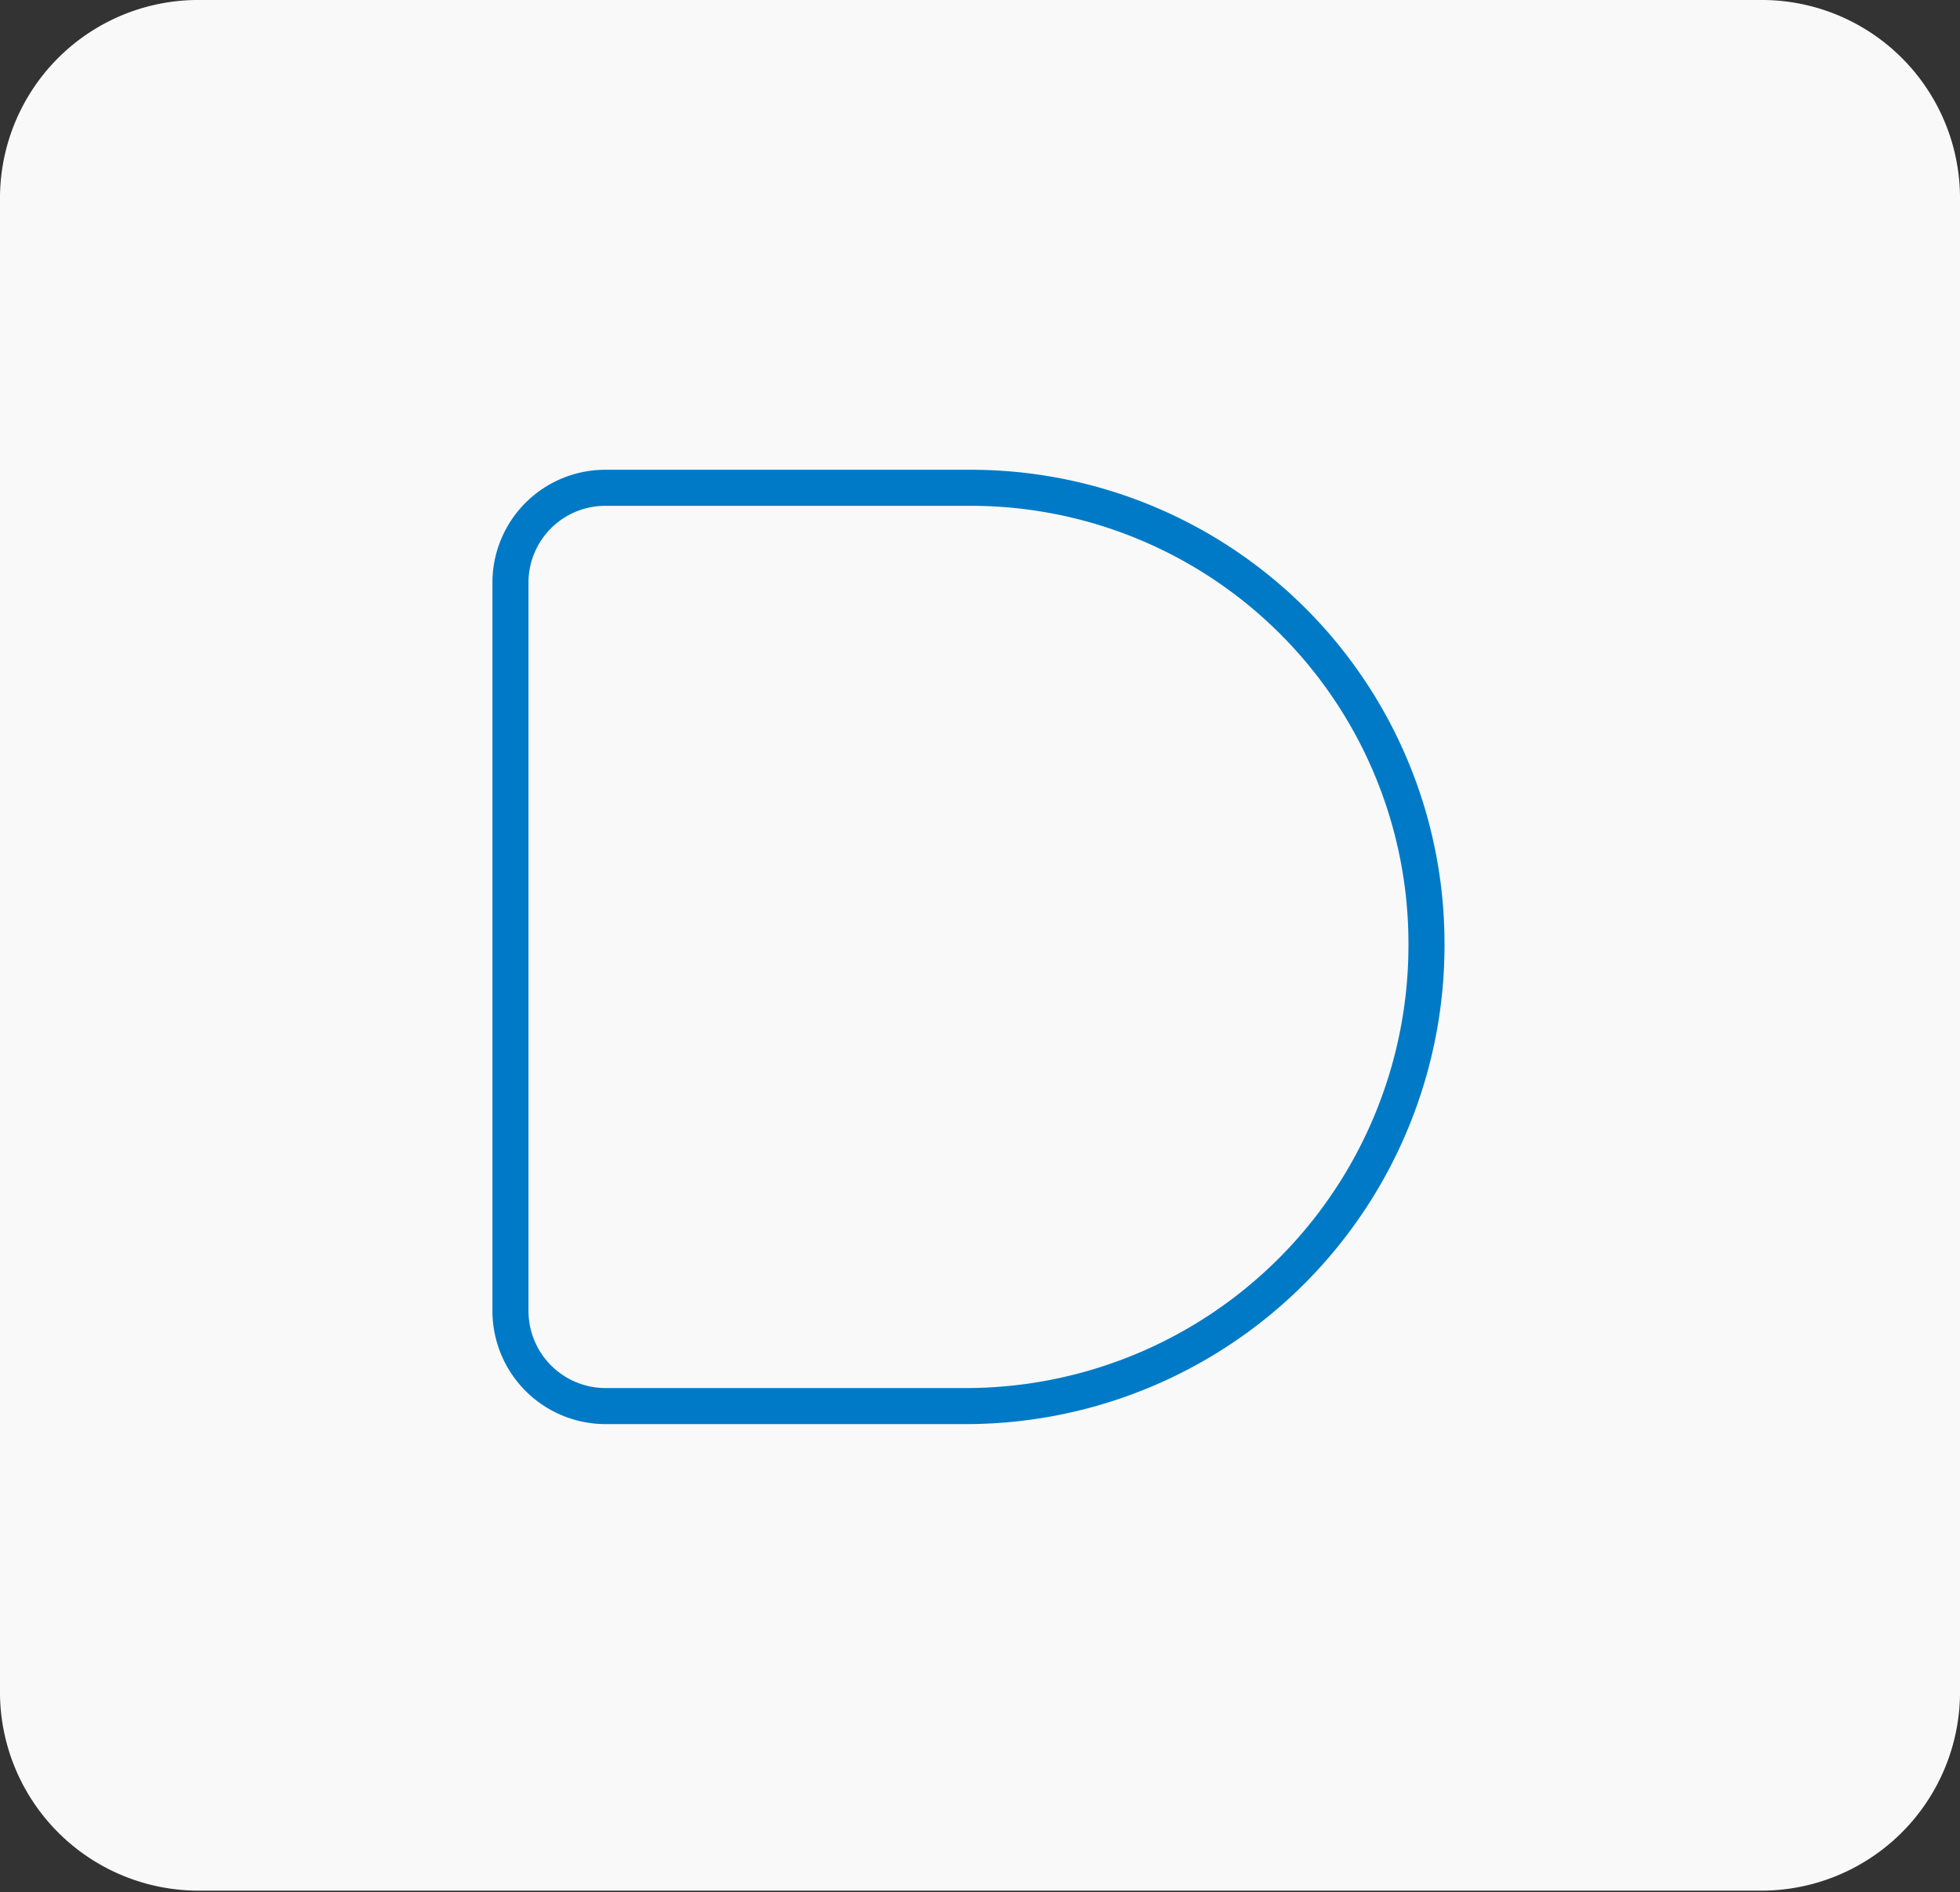 <svg xmlns="http://www.w3.org/2000/svg" viewBox="0 0 54.37 52.48"><rect x="0" y="0" width="54.37" height="52.48" fill="#333333" stroke="none"/><defs><style>.cls-1{fill:#f9f9f9;}.cls-2{fill:none;stroke:#007ac6;stroke-miterlimit:10;}</style></defs><title>Recurso 16</title><g id="Capa_2" data-name="Capa 2"><g id="Capa_3" data-name="Capa 3"><path class="cls-1" d="M48.8,0H5.57A5.5,5.5,0,0,0,0,5.44V47a5.51,5.51,0,0,0,5.57,5.44H48.8A5.51,5.51,0,0,0,54.37,47V5.44A5.5,5.5,0,0,0,48.8,0Z"/><path class="cls-2" d="M26.79,39h-10a2.64,2.64,0,0,1-2.63-2.64V16.16a2.63,2.63,0,0,1,2.63-2.63H26.93A12.64,12.64,0,0,1,39.57,26.17h0A12.78,12.78,0,0,1,26.79,39Z"/></g></g></svg>